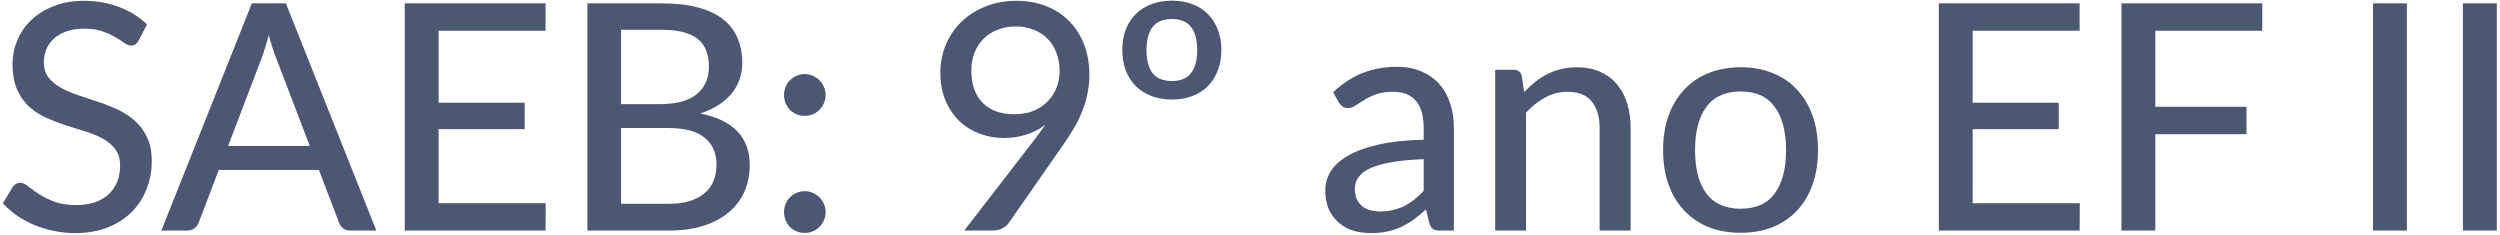 <svg width="553" height="52" viewBox="0 0 553 52" fill="none" xmlns="http://www.w3.org/2000/svg">
<path d="M30.7 8.93C30.467 9.327 30.222 9.618 29.965 9.805C29.708 9.992 29.382 10.085 28.985 10.085C28.565 10.085 28.087 9.898 27.55 9.525C27.013 9.128 26.337 8.697 25.52 8.23C24.727 7.74 23.77 7.308 22.65 6.935C21.53 6.538 20.188 6.34 18.625 6.34C17.155 6.34 15.86 6.538 14.74 6.935C13.643 7.308 12.722 7.833 11.975 8.51C11.228 9.163 10.657 9.945 10.26 10.855C9.887 11.742 9.7 12.71 9.7 13.76C9.7 15.113 10.038 16.233 10.715 17.12C11.415 18.007 12.325 18.765 13.445 19.395C14.565 20.025 15.837 20.573 17.26 21.04C18.683 21.507 20.142 21.997 21.635 22.51C23.128 23 24.587 23.572 26.01 24.225C27.433 24.878 28.705 25.707 29.825 26.71C30.945 27.69 31.843 28.903 32.52 30.35C33.22 31.773 33.57 33.523 33.57 35.6C33.57 37.817 33.185 39.893 32.415 41.83C31.668 43.767 30.572 45.458 29.125 46.905C27.678 48.352 25.893 49.495 23.77 50.335C21.67 51.152 19.278 51.56 16.595 51.56C14.985 51.56 13.422 51.397 11.905 51.07C10.388 50.767 8.953 50.335 7.6 49.775C6.247 49.192 4.975 48.503 3.785 47.71C2.618 46.893 1.568 45.983 0.635 44.98L2.77 41.41C2.98 41.13 3.225 40.897 3.505 40.71C3.808 40.523 4.147 40.43 4.52 40.43C5.01 40.43 5.57 40.687 6.2 41.2C6.853 41.713 7.647 42.285 8.58 42.915C9.537 43.522 10.668 44.082 11.975 44.595C13.305 45.108 14.915 45.365 16.805 45.365C18.345 45.365 19.722 45.167 20.935 44.77C22.148 44.35 23.163 43.767 23.98 43.02C24.82 42.25 25.462 41.328 25.905 40.255C26.348 39.182 26.57 37.992 26.57 36.685C26.57 35.215 26.232 34.013 25.555 33.08C24.878 32.147 23.98 31.365 22.86 30.735C21.74 30.105 20.468 29.568 19.045 29.125C17.622 28.682 16.163 28.227 14.67 27.76C13.177 27.27 11.718 26.71 10.295 26.08C8.872 25.45 7.6 24.633 6.48 23.63C5.36 22.603 4.462 21.332 3.785 19.815C3.108 18.275 2.77 16.385 2.77 14.145C2.77 12.348 3.12 10.61 3.82 8.93C4.52 7.25 5.535 5.768 6.865 4.485C8.218 3.178 9.875 2.14 11.835 1.37C13.795 0.577 16.035 0.18 18.555 0.18C21.378 0.18 23.968 0.635 26.325 1.545C28.705 2.432 30.77 3.715 32.52 5.395L30.7 8.93ZM68.519 32.275L61.064 12.78C60.528 11.45 59.991 9.77 59.454 7.74C59.197 8.743 58.929 9.677 58.649 10.54C58.392 11.403 58.136 12.173 57.879 12.85L50.459 32.275H68.519ZM83.254 51H77.514C76.861 51 76.324 50.837 75.904 50.51C75.484 50.183 75.181 49.763 74.994 49.25L70.549 37.595H48.394L43.949 49.25C43.786 49.693 43.483 50.102 43.039 50.475C42.596 50.825 42.059 51 41.429 51H35.689L55.709 0.74H63.234L83.254 51ZM120.714 44.945L120.679 51H89.529V0.74H120.679V6.795H97.019V22.72H116.059V28.565H97.019V44.945H120.714ZM147.884 45.085C149.774 45.085 151.384 44.863 152.714 44.42C154.068 43.977 155.164 43.37 156.004 42.6C156.868 41.83 157.498 40.92 157.894 39.87C158.291 38.797 158.489 37.63 158.489 36.37C158.489 33.873 157.626 31.913 155.899 30.49C154.173 29.043 151.501 28.32 147.884 28.32H137.384V45.085H147.884ZM137.384 6.585V23.035H145.959C149.623 23.035 152.341 22.3 154.114 20.83C155.911 19.337 156.809 17.33 156.809 14.81C156.809 11.94 155.958 9.852 154.254 8.545C152.551 7.238 149.903 6.585 146.309 6.585H137.384ZM146.309 0.74C149.459 0.74 152.154 1.043 154.394 1.65C156.658 2.257 158.513 3.132 159.959 4.275C161.406 5.418 162.468 6.807 163.144 8.44C163.844 10.05 164.194 11.882 164.194 13.935C164.194 15.148 164.008 16.315 163.634 17.435C163.261 18.555 162.689 19.605 161.919 20.585C161.149 21.542 160.181 22.405 159.014 23.175C157.848 23.945 156.471 24.587 154.884 25.1C162.188 26.547 165.839 30.362 165.839 36.545C165.839 38.692 165.443 40.652 164.649 42.425C163.856 44.175 162.701 45.692 161.184 46.975C159.668 48.258 157.801 49.25 155.584 49.95C153.368 50.65 150.848 51 148.024 51H129.929V0.74H146.309ZM173.428 46.905C173.428 46.275 173.545 45.68 173.778 45.12C174.012 44.56 174.327 44.07 174.723 43.65C175.143 43.23 175.633 42.903 176.193 42.67C176.753 42.413 177.36 42.285 178.013 42.285C178.643 42.285 179.238 42.413 179.798 42.67C180.358 42.903 180.848 43.23 181.268 43.65C181.688 44.07 182.015 44.56 182.248 45.12C182.505 45.68 182.633 46.275 182.633 46.905C182.633 47.558 182.505 48.165 182.248 48.725C182.015 49.285 181.688 49.775 181.268 50.195C180.848 50.615 180.358 50.942 179.798 51.175C179.238 51.408 178.643 51.525 178.013 51.525C177.36 51.525 176.753 51.408 176.193 51.175C175.633 50.942 175.143 50.615 174.723 50.195C174.327 49.775 174.012 49.285 173.778 48.725C173.545 48.165 173.428 47.558 173.428 46.905ZM173.428 21.005C173.428 20.375 173.545 19.78 173.778 19.22C174.012 18.66 174.327 18.17 174.723 17.75C175.143 17.33 175.633 17.003 176.193 16.77C176.753 16.513 177.36 16.385 178.013 16.385C178.643 16.385 179.238 16.513 179.798 16.77C180.358 17.003 180.848 17.33 181.268 17.75C181.688 18.17 182.015 18.66 182.248 19.22C182.505 19.78 182.633 20.375 182.633 21.005C182.633 21.658 182.505 22.265 182.248 22.825C182.015 23.385 181.688 23.875 181.268 24.295C180.848 24.715 180.358 25.042 179.798 25.275C179.238 25.508 178.643 25.625 178.013 25.625C177.36 25.625 176.753 25.508 176.193 25.275C175.633 25.042 175.143 24.715 174.723 24.295C174.327 23.875 174.012 23.385 173.778 22.825C173.545 22.265 173.428 21.658 173.428 21.005ZM214.86 15.58C214.86 18.683 215.7 21.075 217.38 22.755C219.06 24.435 221.393 25.275 224.38 25.275C225.99 25.275 227.413 25.018 228.65 24.505C229.887 23.968 230.925 23.268 231.765 22.405C232.628 21.518 233.282 20.503 233.725 19.36C234.168 18.193 234.39 16.98 234.39 15.72C234.39 14.203 234.145 12.838 233.655 11.625C233.188 10.388 232.523 9.35 231.66 8.51C230.797 7.647 229.77 6.993 228.58 6.55C227.413 6.083 226.118 5.85 224.695 5.85C223.225 5.85 221.883 6.095 220.67 6.585C219.457 7.052 218.418 7.717 217.555 8.58C216.692 9.443 216.027 10.47 215.56 11.66C215.093 12.85 214.86 14.157 214.86 15.58ZM228.65 31.12C229.56 29.93 230.412 28.763 231.205 27.62C229.945 28.577 228.533 29.3 226.97 29.79C225.43 30.28 223.785 30.525 222.035 30.525C220.192 30.525 218.418 30.21 216.715 29.58C215.035 28.95 213.542 28.028 212.235 26.815C210.952 25.578 209.925 24.062 209.155 22.265C208.385 20.468 208 18.403 208 16.07C208 13.877 208.408 11.812 209.225 9.875C210.042 7.938 211.185 6.258 212.655 4.835C214.148 3.388 215.922 2.257 217.975 1.44C220.052 0.6 222.327 0.18 224.8 0.18C227.25 0.18 229.467 0.577 231.45 1.37C233.457 2.163 235.16 3.283 236.56 4.73C237.96 6.153 239.045 7.868 239.815 9.875C240.585 11.882 240.97 14.087 240.97 16.49C240.97 17.96 240.83 19.36 240.55 20.69C240.293 22.02 239.908 23.315 239.395 24.575C238.905 25.835 238.298 27.083 237.575 28.32C236.875 29.533 236.07 30.782 235.16 32.065L223.085 49.39C222.758 49.857 222.28 50.242 221.65 50.545C221.043 50.848 220.343 51 219.55 51H213.285L228.65 31.12ZM259.246 0.145C260.879 0.145 262.372 0.402 263.726 0.915C265.079 1.405 266.222 2.128 267.156 3.085C268.112 4.018 268.847 5.162 269.361 6.515C269.897 7.845 270.166 9.35 270.166 11.03C270.166 12.733 269.897 14.262 269.361 15.615C268.847 16.968 268.112 18.123 267.156 19.08C266.222 20.013 265.079 20.737 263.726 21.25C262.372 21.763 260.879 22.02 259.246 22.02C257.589 22.02 256.084 21.763 254.731 21.25C253.377 20.737 252.222 20.013 251.266 19.08C250.309 18.123 249.562 16.968 249.026 15.615C248.512 14.262 248.256 12.733 248.256 11.03C248.256 9.35 248.512 7.845 249.026 6.515C249.562 5.162 250.309 4.018 251.266 3.085C252.222 2.128 253.377 1.405 254.731 0.915C256.084 0.402 257.589 0.145 259.246 0.145ZM259.246 17.925C262.956 17.925 264.811 15.638 264.811 11.065C264.811 6.492 262.956 4.205 259.246 4.205C257.309 4.205 255.886 4.788 254.976 5.955C254.066 7.098 253.611 8.802 253.611 11.065C253.611 13.328 254.066 15.043 254.976 16.21C255.886 17.353 257.309 17.925 259.246 17.925ZM314.915 35.215C312.138 35.308 309.781 35.53 307.845 35.88C305.908 36.207 304.333 36.65 303.12 37.21C301.906 37.77 301.031 38.435 300.495 39.205C299.958 39.952 299.69 40.792 299.69 41.725C299.69 42.612 299.83 43.382 300.11 44.035C300.413 44.665 300.81 45.19 301.3 45.61C301.813 46.007 302.408 46.298 303.085 46.485C303.761 46.672 304.496 46.765 305.29 46.765C306.34 46.765 307.296 46.66 308.16 46.45C309.046 46.24 309.875 45.948 310.645 45.575C311.415 45.178 312.15 44.7 312.85 44.14C313.55 43.58 314.238 42.938 314.915 42.215V35.215ZM294.895 20.41C296.878 18.52 299.025 17.108 301.335 16.175C303.668 15.242 306.223 14.775 309 14.775C311.03 14.775 312.826 15.113 314.39 15.79C315.953 16.443 317.271 17.365 318.345 18.555C319.418 19.745 320.223 21.168 320.76 22.825C321.32 24.482 321.6 26.313 321.6 28.32V51H318.555C317.878 51 317.365 50.895 317.015 50.685C316.665 50.452 316.385 50.032 316.175 49.425L315.44 46.31C314.53 47.15 313.631 47.897 312.745 48.55C311.858 49.18 310.925 49.728 309.945 50.195C308.988 50.638 307.961 50.977 306.865 51.21C305.768 51.443 304.555 51.56 303.225 51.56C301.825 51.56 300.506 51.373 299.27 51C298.056 50.603 296.995 50.008 296.085 49.215C295.175 48.422 294.451 47.43 293.915 46.24C293.401 45.05 293.145 43.662 293.145 42.075C293.145 40.675 293.518 39.333 294.265 38.05C295.035 36.743 296.271 35.577 297.975 34.55C299.701 33.523 301.941 32.683 304.695 32.03C307.471 31.377 310.878 31.003 314.915 30.91V28.32C314.915 25.637 314.343 23.63 313.2 22.3C312.056 20.97 310.376 20.305 308.16 20.305C306.666 20.305 305.406 20.492 304.38 20.865C303.376 21.238 302.501 21.658 301.755 22.125C301.031 22.568 300.39 22.977 299.83 23.35C299.293 23.723 298.733 23.91 298.15 23.91C297.683 23.91 297.275 23.782 296.925 23.525C296.598 23.268 296.33 22.965 296.12 22.615L294.895 20.41ZM337.141 20.375C337.911 19.558 338.716 18.812 339.556 18.135C340.396 17.458 341.283 16.887 342.216 16.42C343.173 15.93 344.188 15.557 345.261 15.3C346.358 15.02 347.525 14.88 348.761 14.88C350.721 14.88 352.436 15.207 353.906 15.86C355.4 16.513 356.648 17.435 357.651 18.625C358.655 19.792 359.413 21.203 359.926 22.86C360.44 24.517 360.696 26.348 360.696 28.355V51H353.836V28.355C353.836 25.812 353.253 23.84 352.086 22.44C350.92 21.017 349.135 20.305 346.731 20.305C344.981 20.305 343.336 20.725 341.796 21.565C340.28 22.382 338.868 23.502 337.561 24.925V51H330.736V15.44H334.831C335.788 15.44 336.383 15.895 336.616 16.805L337.141 20.375ZM385.061 14.88C387.675 14.88 390.031 15.312 392.131 16.175C394.255 17.015 396.051 18.24 397.521 19.85C399.015 21.437 400.158 23.362 400.951 25.625C401.745 27.865 402.141 30.385 402.141 33.185C402.141 35.985 401.745 38.517 400.951 40.78C400.158 43.043 399.015 44.968 397.521 46.555C396.051 48.142 394.255 49.367 392.131 50.23C390.031 51.07 387.675 51.49 385.061 51.49C382.425 51.49 380.045 51.07 377.921 50.23C375.821 49.367 374.025 48.142 372.531 46.555C371.038 44.968 369.883 43.043 369.066 40.78C368.273 38.517 367.876 35.985 367.876 33.185C367.876 30.385 368.273 27.865 369.066 25.625C369.883 23.362 371.038 21.437 372.531 19.85C374.025 18.24 375.821 17.015 377.921 16.175C380.045 15.312 382.425 14.88 385.061 14.88ZM385.061 46.17C388.421 46.17 390.93 45.038 392.586 42.775C394.243 40.512 395.071 37.327 395.071 33.22C395.071 29.113 394.243 25.928 392.586 23.665C390.93 21.378 388.421 20.235 385.061 20.235C381.655 20.235 379.111 21.378 377.431 23.665C375.775 25.928 374.946 29.113 374.946 33.22C374.946 37.327 375.775 40.512 377.431 42.775C379.111 45.038 381.655 46.17 385.061 46.17ZM460.05 44.945L460.015 51H428.865V0.74H460.015V6.795H436.355V22.72H455.395V28.565H436.355V44.945H460.05ZM476.755 6.795V23.63H496.915V29.685H476.755V51H469.265V0.74H500.415V6.795H476.755ZM532.4 51H524.91V0.74H532.4V51ZM552.292 51H544.802V0.74H552.292V51Z" fill="#4C5773"/>
</svg>
